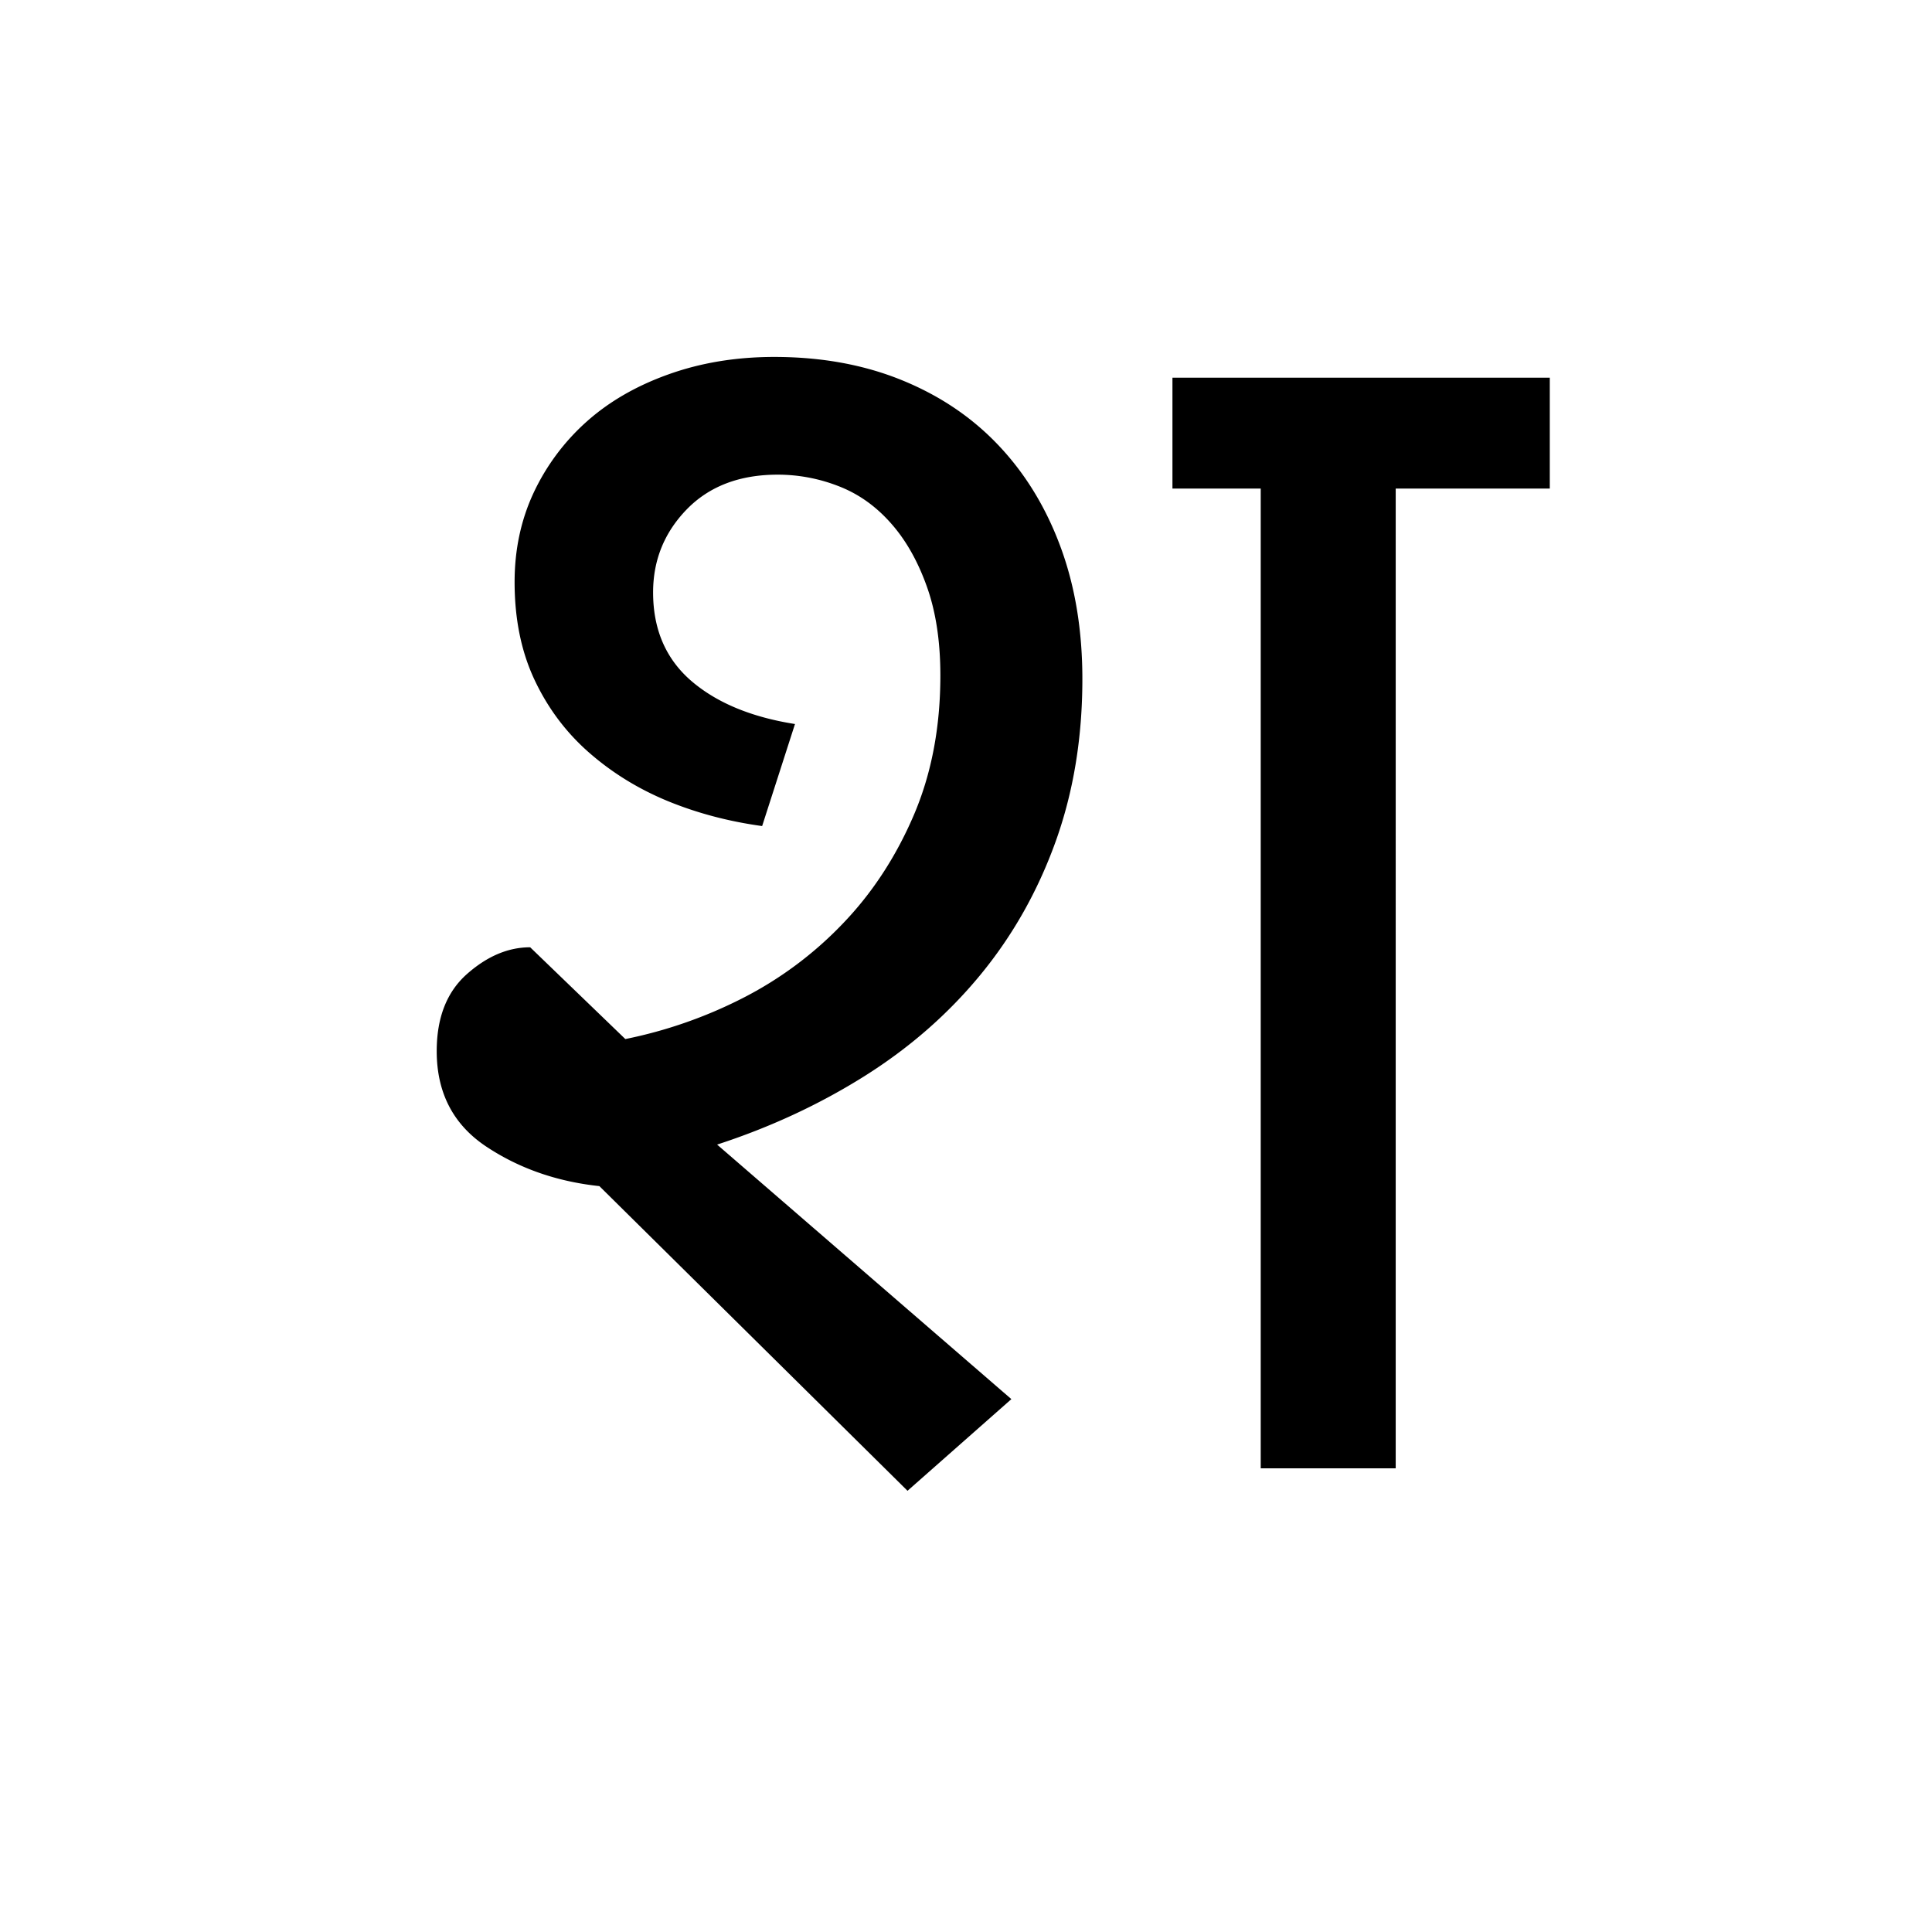 <?xml version='1.0' encoding='UTF-8'?>
<svg xmlns="http://www.w3.org/2000/svg" xmlns:xlink="http://www.w3.org/1999/xlink" width="250px" height="250px" viewBox="0 0 250 250" y="0px" x="0px" enable-background="new 0 0 250 250"><defs><symbol overflow="visible" id="4f245582a"><path d="M111.11-126.781H99.687v-14.344h48.828v14.344h-19.938V0H111.11zm-62.954-17.031c6.125 0 11.649 1.011 16.578 3.03 4.926 2.012 9.11 4.852 12.547 8.516 3.438 3.657 6.086 8.028 7.953 13.11 1.864 5.074 2.797 10.746 2.797 17.015 0 7.618-1.156 14.637-3.469 21.063C82.25-74.66 79-68.91 74.813-63.828c-4.18 5.074-9.18 9.437-15 13.094-5.824 3.656-12.171 6.605-19.046 8.843L78.844-8.953 65.406 2.907 25.531-36.517c-5.523-.593-10.414-2.304-14.672-5.14C6.61-44.5 4.484-48.61 4.484-53.984c0-4.332 1.301-7.657 3.907-9.97 2.613-2.312 5.343-3.468 8.187-3.468l12.313 11.875a59.082 59.082 0 0 0 15.125-5.266A48.186 48.186 0 0 0 57-70.453c3.813-3.957 6.875-8.625 9.188-14 2.312-5.375 3.468-11.422 3.468-18.14 0-4.477-.601-8.36-1.797-11.641-1.187-3.29-2.757-6.016-4.703-8.172-1.937-2.164-4.18-3.735-6.718-4.703a21.574 21.574 0 0 0-7.829-1.47c-4.93 0-8.851 1.497-11.765 4.485-2.907 2.992-4.36 6.574-4.36 10.75 0 4.781 1.641 8.594 4.922 11.438 3.29 2.836 7.77 4.699 13.438 5.594l-4.25 13.203c-4.336-.594-8.407-1.672-12.219-3.235-3.805-1.57-7.2-3.664-10.188-6.281-2.98-2.613-5.328-5.75-7.046-9.406-1.72-3.656-2.578-7.875-2.578-12.656 0-4.176.816-8.02 2.453-11.532a28.58 28.58 0 0 1 6.828-9.187c2.914-2.614 6.46-4.664 10.64-6.156 4.188-1.5 8.743-2.25 13.672-2.25zm0 0"/></symbol></defs><use xlink:href="#4f245582a" x="52.027" y="190"/></svg>
